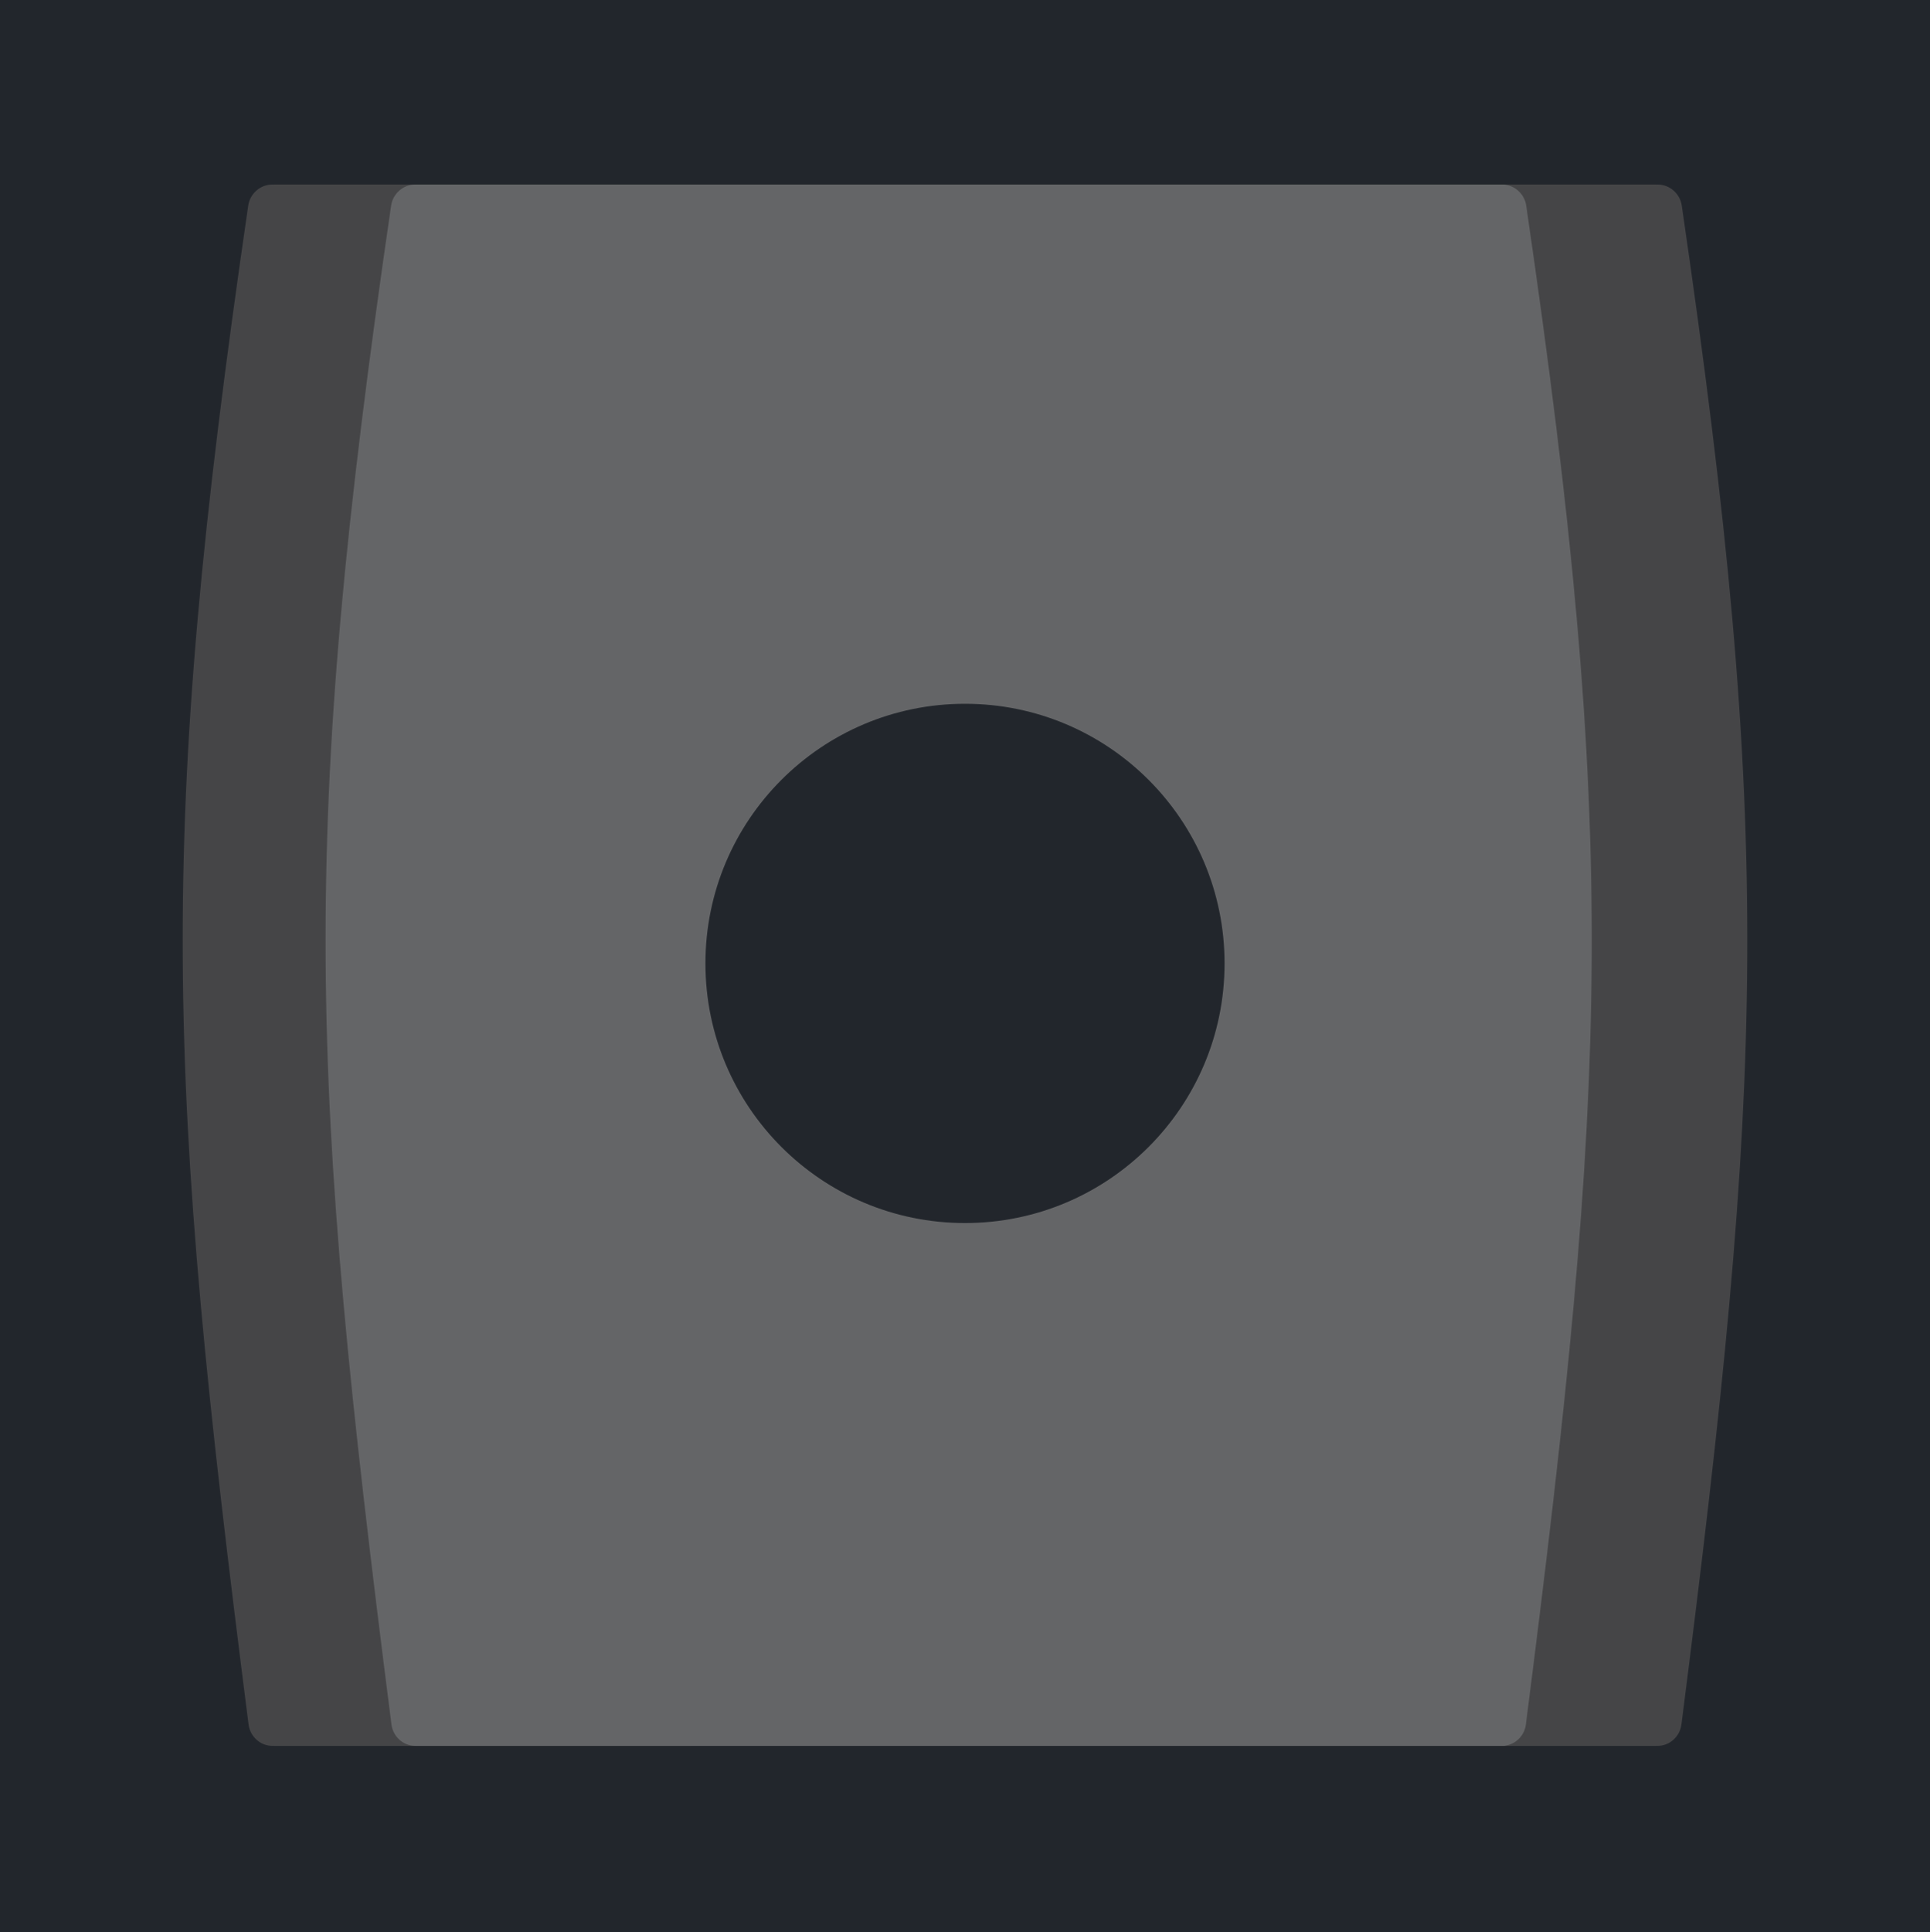 <svg width="1067" height="1068" viewBox="0 0 1067 1068" fill="none" xmlns="http://www.w3.org/2000/svg">
<rect width="1067" height="1068" fill="#1E1E1E"/>
<path d="M1067 0H0V1068H1067V0Z" fill="#22262C"/>
<path d="M137.226 113.639C86.191 462.756 91.676 595.901 137.423 953.212C138.275 959.865 143.958 965 150.665 965C158.03 965 164 959.03 164 951.665V115.452C164 108.023 157.977 102 150.548 102C143.877 102 138.191 107.039 137.226 113.639Z" fill="#454547"/>
<rect x="151" y="102" width="231" height="863" fill="#454547"/>
<path d="M929.774 113.639C980.809 462.756 975.324 595.901 929.577 953.212C928.725 959.865 923.042 965 916.335 965C908.97 965 903 959.03 903 951.665V115.452C903 108.023 909.023 102 916.452 102C923.123 102 928.809 107.039 929.774 113.639Z" fill="#454547"/>
<rect width="231" height="863" transform="matrix(-1 0 0 1 916 102)" fill="#454547"/>
<path d="M216.226 113.639C165.191 462.756 170.676 595.901 216.423 953.212C217.275 959.865 222.958 965 229.665 965C237.03 965 243 959.03 243 951.665V115.452C243 108.023 236.977 102 229.548 102C222.877 102 217.191 107.039 216.226 113.639Z" fill="#646567"/>
<path d="M843.774 113.639C894.809 462.756 889.324 595.901 843.577 953.212C842.725 959.865 837.042 965 830.335 965C822.97 965 817 959.03 817 951.665V115.452C817 108.023 823.023 102 830.452 102C837.123 102 842.809 107.039 843.774 113.639Z" fill="#646567"/>
<rect x="230" y="102" width="602" height="863" fill="#646567"/>
<path d="M533.5 676C612.753 676 677 611.753 677 532.5C677 453.247 612.753 389 533.5 389C454.247 389 390 453.247 390 532.5C390 611.753 454.247 676 533.5 676Z" fill="#22262C"/>
</svg>
